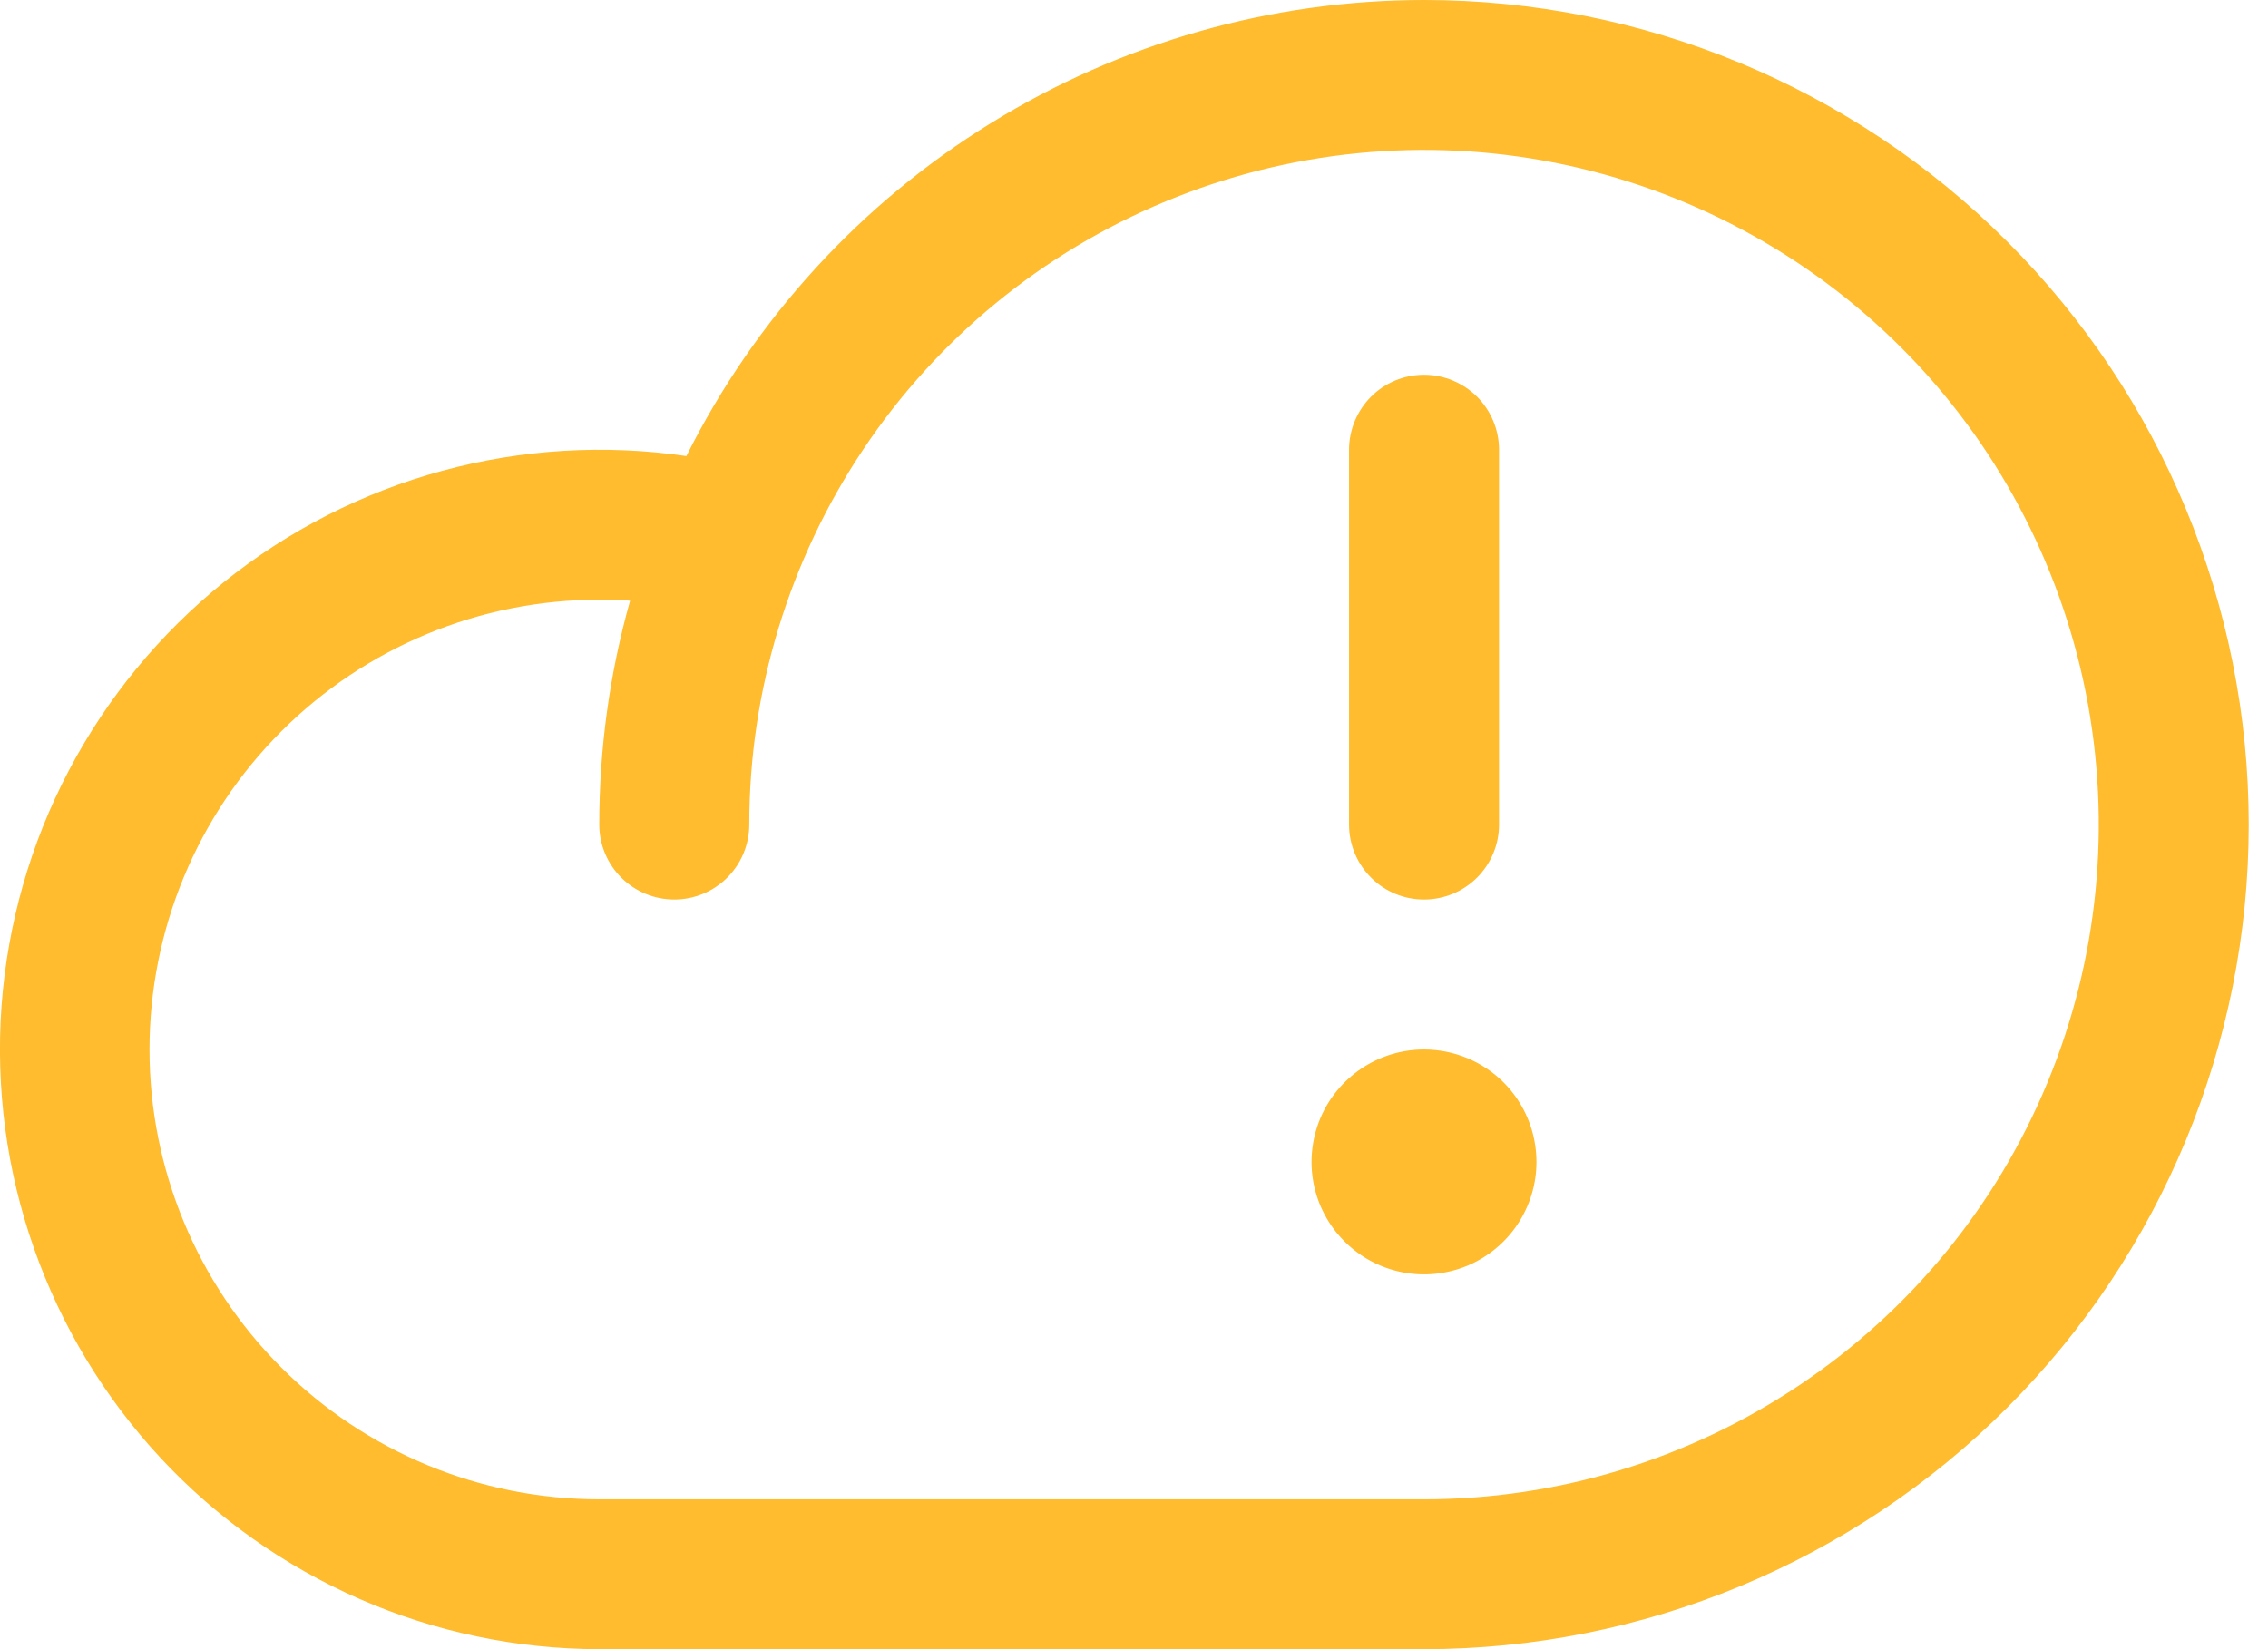 <svg width="22" height="16" viewBox="0 0 22 16" fill="none" xmlns="http://www.w3.org/2000/svg">
<path d="M13.813 0C12.328 0.001 10.871 0.416 9.608 1.197C8.344 1.978 7.323 3.096 6.658 4.425C5.867 4.309 5.061 4.358 4.289 4.568C3.518 4.778 2.799 5.145 2.175 5.645C1.552 6.146 1.039 6.769 0.667 7.477C0.295 8.185 0.074 8.961 0.015 9.758C-0.043 10.556 0.064 11.356 0.329 12.11C0.594 12.864 1.011 13.556 1.555 14.142C2.099 14.727 2.758 15.194 3.491 15.514C4.223 15.834 5.014 15.999 5.813 16H13.813C15.935 16 17.97 15.157 19.47 13.657C20.97 12.157 21.813 10.122 21.813 8C21.813 5.878 20.97 3.843 19.47 2.343C17.97 0.843 15.935 0 13.813 0ZM13.813 14.546H5.813C4.656 14.546 3.546 14.086 2.728 13.267C1.909 12.449 1.45 11.339 1.45 10.182C1.45 9.025 1.909 7.915 2.728 7.096C3.546 6.278 4.656 5.818 5.813 5.818C5.913 5.818 6.013 5.818 6.112 5.828C5.913 6.535 5.813 7.266 5.813 8C5.813 8.193 5.89 8.378 6.026 8.514C6.163 8.651 6.348 8.727 6.541 8.727C6.733 8.727 6.918 8.651 7.055 8.514C7.191 8.378 7.268 8.193 7.268 8C7.268 6.705 7.652 5.44 8.371 4.364C9.09 3.287 10.112 2.448 11.309 1.953C12.505 1.457 13.821 1.328 15.09 1.58C16.36 1.833 17.526 2.456 18.442 3.372C19.357 4.287 19.98 5.453 20.233 6.723C20.485 7.993 20.356 9.309 19.86 10.505C19.365 11.701 18.526 12.723 17.45 13.442C16.373 14.162 15.108 14.546 13.813 14.546ZM13.086 8V4.364C13.086 4.171 13.163 3.986 13.299 3.849C13.435 3.713 13.62 3.636 13.813 3.636C14.006 3.636 14.191 3.713 14.328 3.849C14.464 3.986 14.541 4.171 14.541 4.364V8C14.541 8.193 14.464 8.378 14.328 8.514C14.191 8.651 14.006 8.727 13.813 8.727C13.62 8.727 13.435 8.651 13.299 8.514C13.163 8.378 13.086 8.193 13.086 8ZM14.904 11.273C14.904 11.489 14.84 11.699 14.72 11.879C14.601 12.058 14.43 12.198 14.231 12.281C14.031 12.363 13.812 12.385 13.601 12.343C13.389 12.301 13.194 12.197 13.042 12.044C12.889 11.892 12.785 11.697 12.743 11.486C12.701 11.274 12.723 11.055 12.805 10.855C12.888 10.656 13.028 10.486 13.207 10.366C13.387 10.246 13.598 10.182 13.813 10.182C14.103 10.182 14.38 10.297 14.585 10.501C14.789 10.706 14.904 10.983 14.904 11.273Z" fill="#FEBC2E"/>
</svg>
